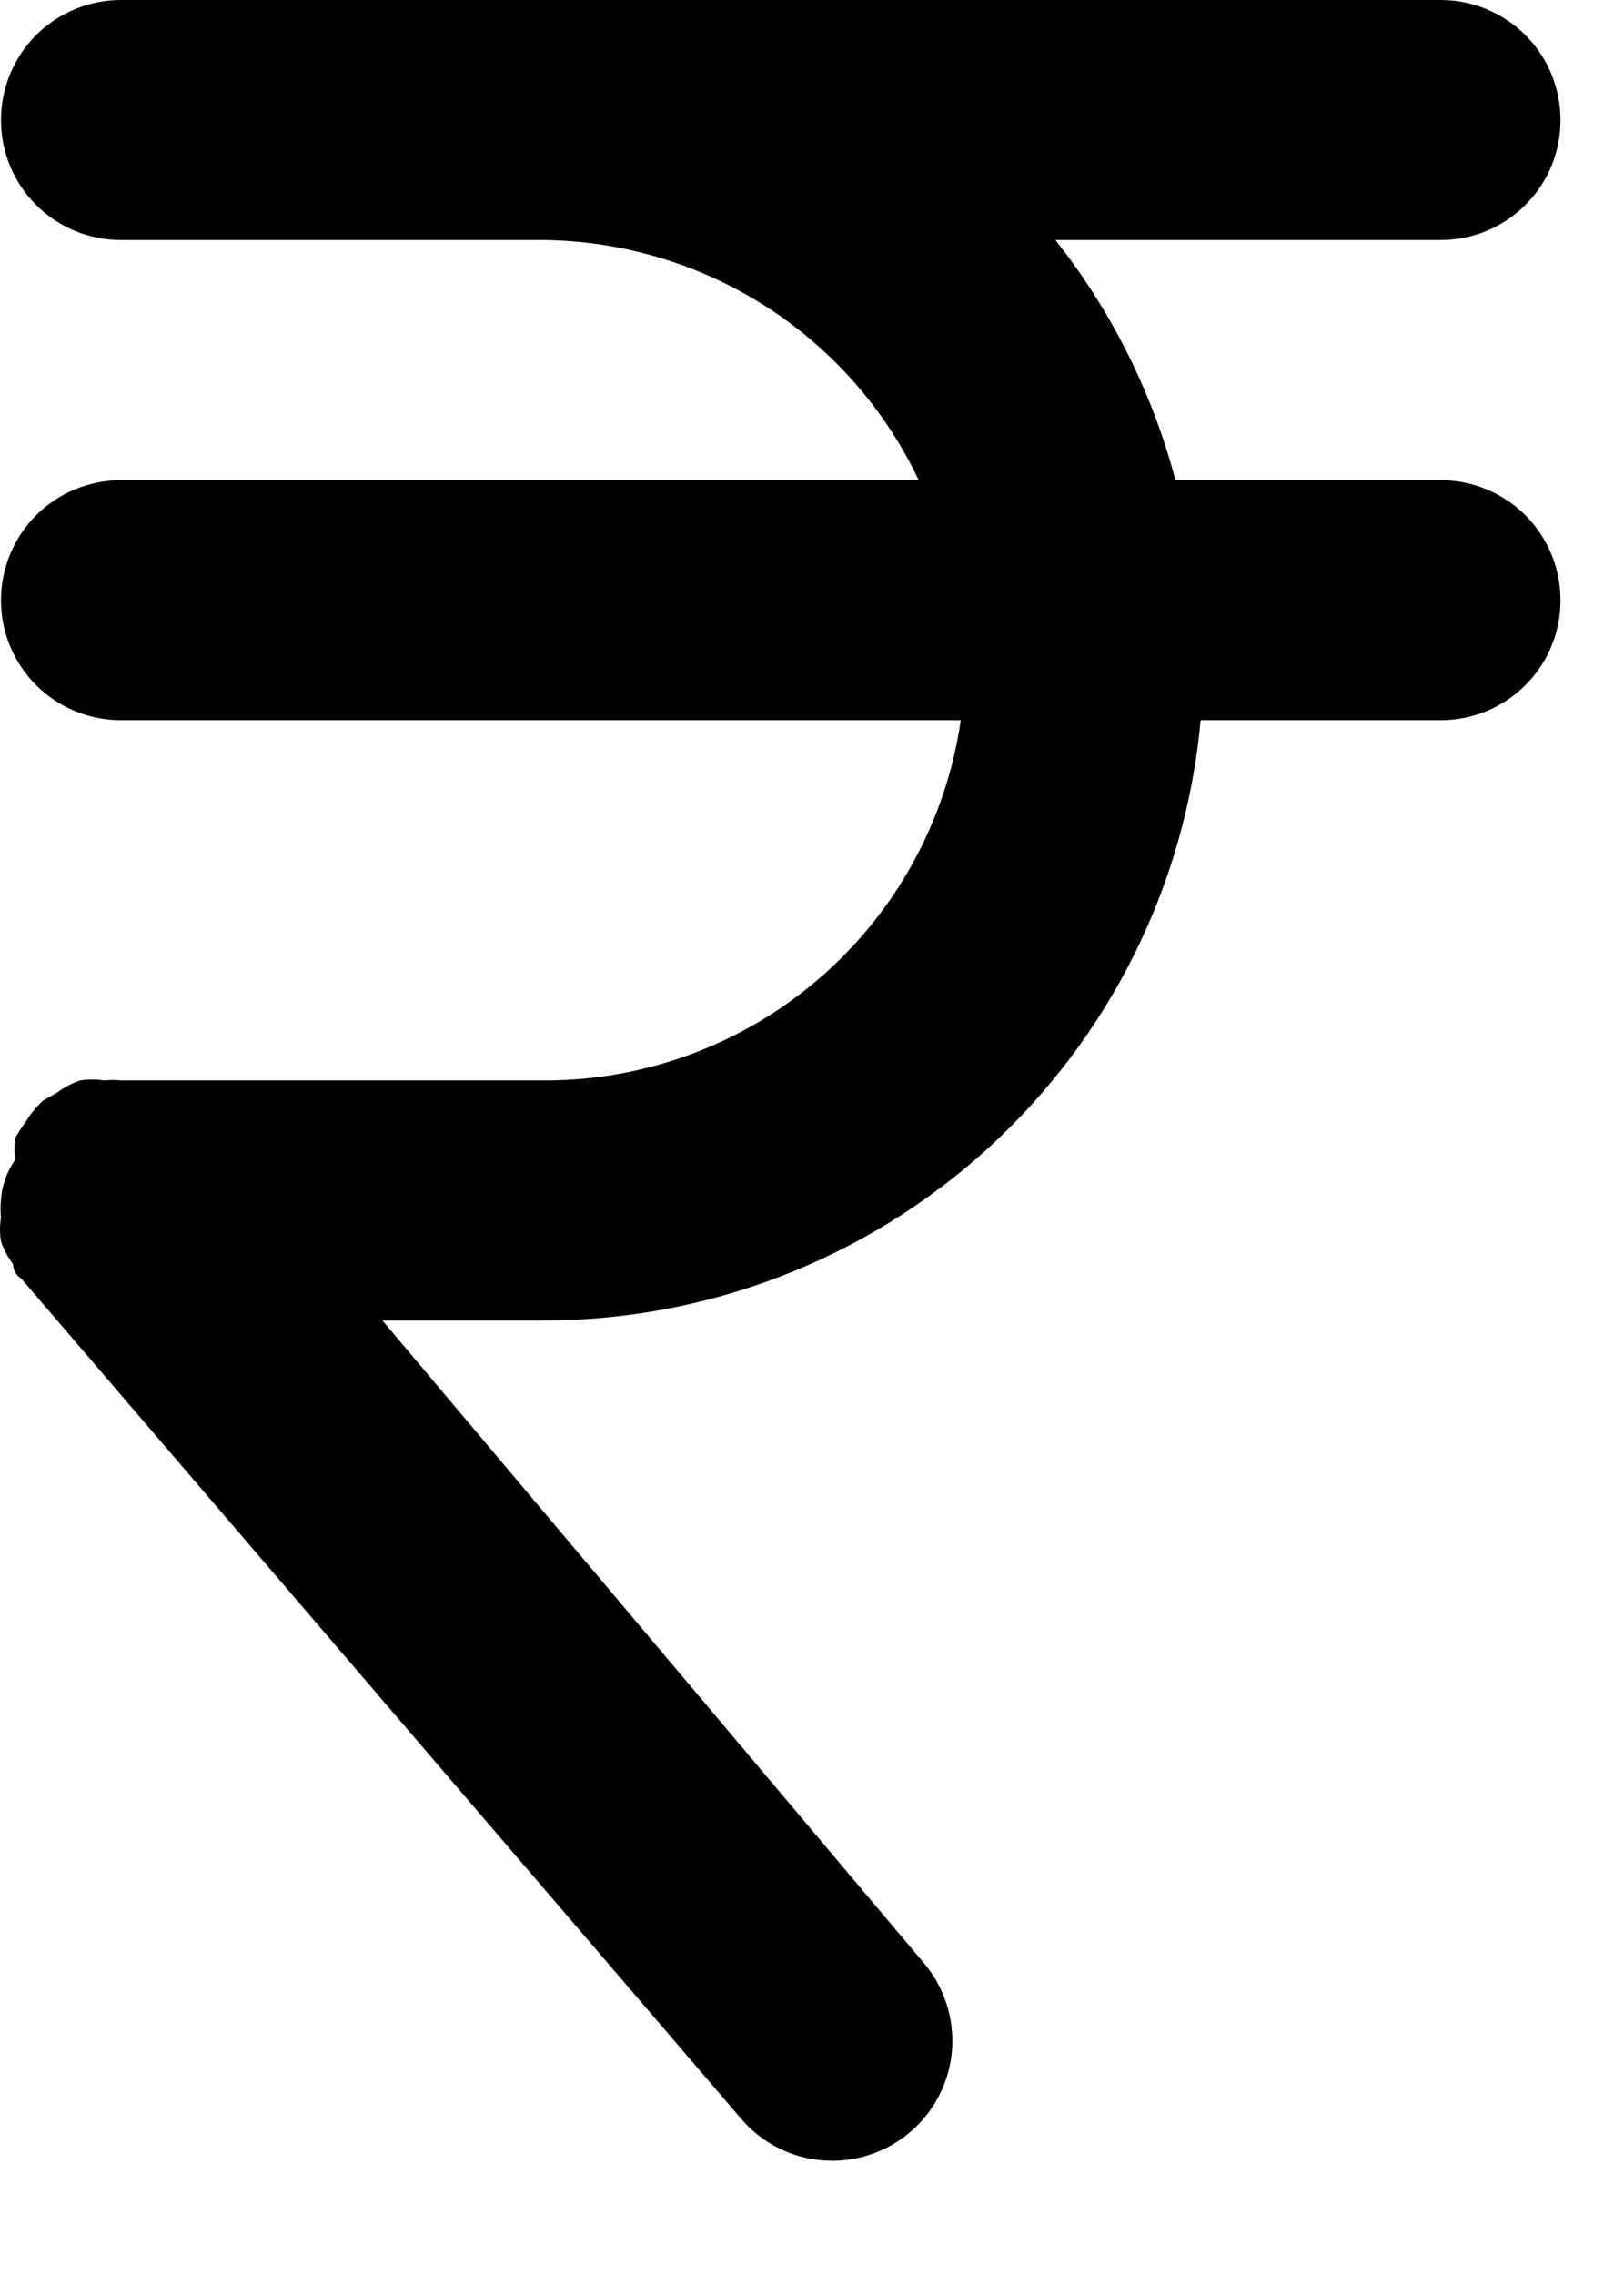 <svg width="10" height="14" viewBox="0 0 10 14" fill="none" xmlns="http://www.w3.org/2000/svg">
<path d="M8.871 2.955H7.238C7.096 2.417 6.844 1.914 6.499 1.477H8.871C9.067 1.477 9.254 1.4 9.393 1.261C9.532 1.123 9.609 0.935 9.609 0.739C9.609 0.543 9.532 0.355 9.393 0.216C9.254 0.078 9.067 0 8.871 0H0.744C0.549 0 0.361 0.078 0.222 0.216C0.084 0.355 0.006 0.543 0.006 0.739C0.006 0.935 0.084 1.123 0.222 1.261C0.361 1.4 0.549 1.477 0.744 1.477H3.33C3.818 1.479 4.295 1.619 4.707 1.88C5.119 2.142 5.448 2.514 5.657 2.955H0.744C0.549 2.955 0.361 3.033 0.222 3.171C0.084 3.31 0.006 3.498 0.006 3.694C0.006 3.89 0.084 4.078 0.222 4.216C0.361 4.355 0.549 4.432 0.744 4.432H5.916C5.827 5.046 5.521 5.607 5.053 6.014C4.585 6.421 3.987 6.646 3.367 6.649H0.744C0.71 6.645 0.675 6.645 0.641 6.649C0.592 6.641 0.542 6.641 0.493 6.649C0.443 6.666 0.396 6.691 0.353 6.723L0.264 6.774C0.224 6.811 0.189 6.853 0.161 6.9C0.136 6.933 0.114 6.967 0.094 7.003C0.088 7.047 0.088 7.092 0.094 7.136C0.042 7.21 0.011 7.297 0.006 7.387C0.002 7.422 0.002 7.456 0.006 7.491C-0.002 7.54 -0.002 7.59 0.006 7.639C0.023 7.689 0.048 7.736 0.08 7.779C0.08 7.779 0.08 7.838 0.131 7.868L4.564 13.039C4.691 13.188 4.872 13.28 5.068 13.295C5.263 13.31 5.456 13.247 5.605 13.12C5.754 12.993 5.847 12.811 5.862 12.616C5.877 12.421 5.814 12.227 5.687 12.078L2.355 8.126H3.33C4.347 8.13 5.328 7.753 6.08 7.07C6.832 6.386 7.301 5.445 7.393 4.432H8.871C9.067 4.432 9.254 4.355 9.393 4.216C9.532 4.078 9.609 3.89 9.609 3.694C9.609 3.498 9.532 3.31 9.393 3.171C9.254 3.033 9.067 2.955 8.871 2.955Z" fill="black"/>
</svg>
